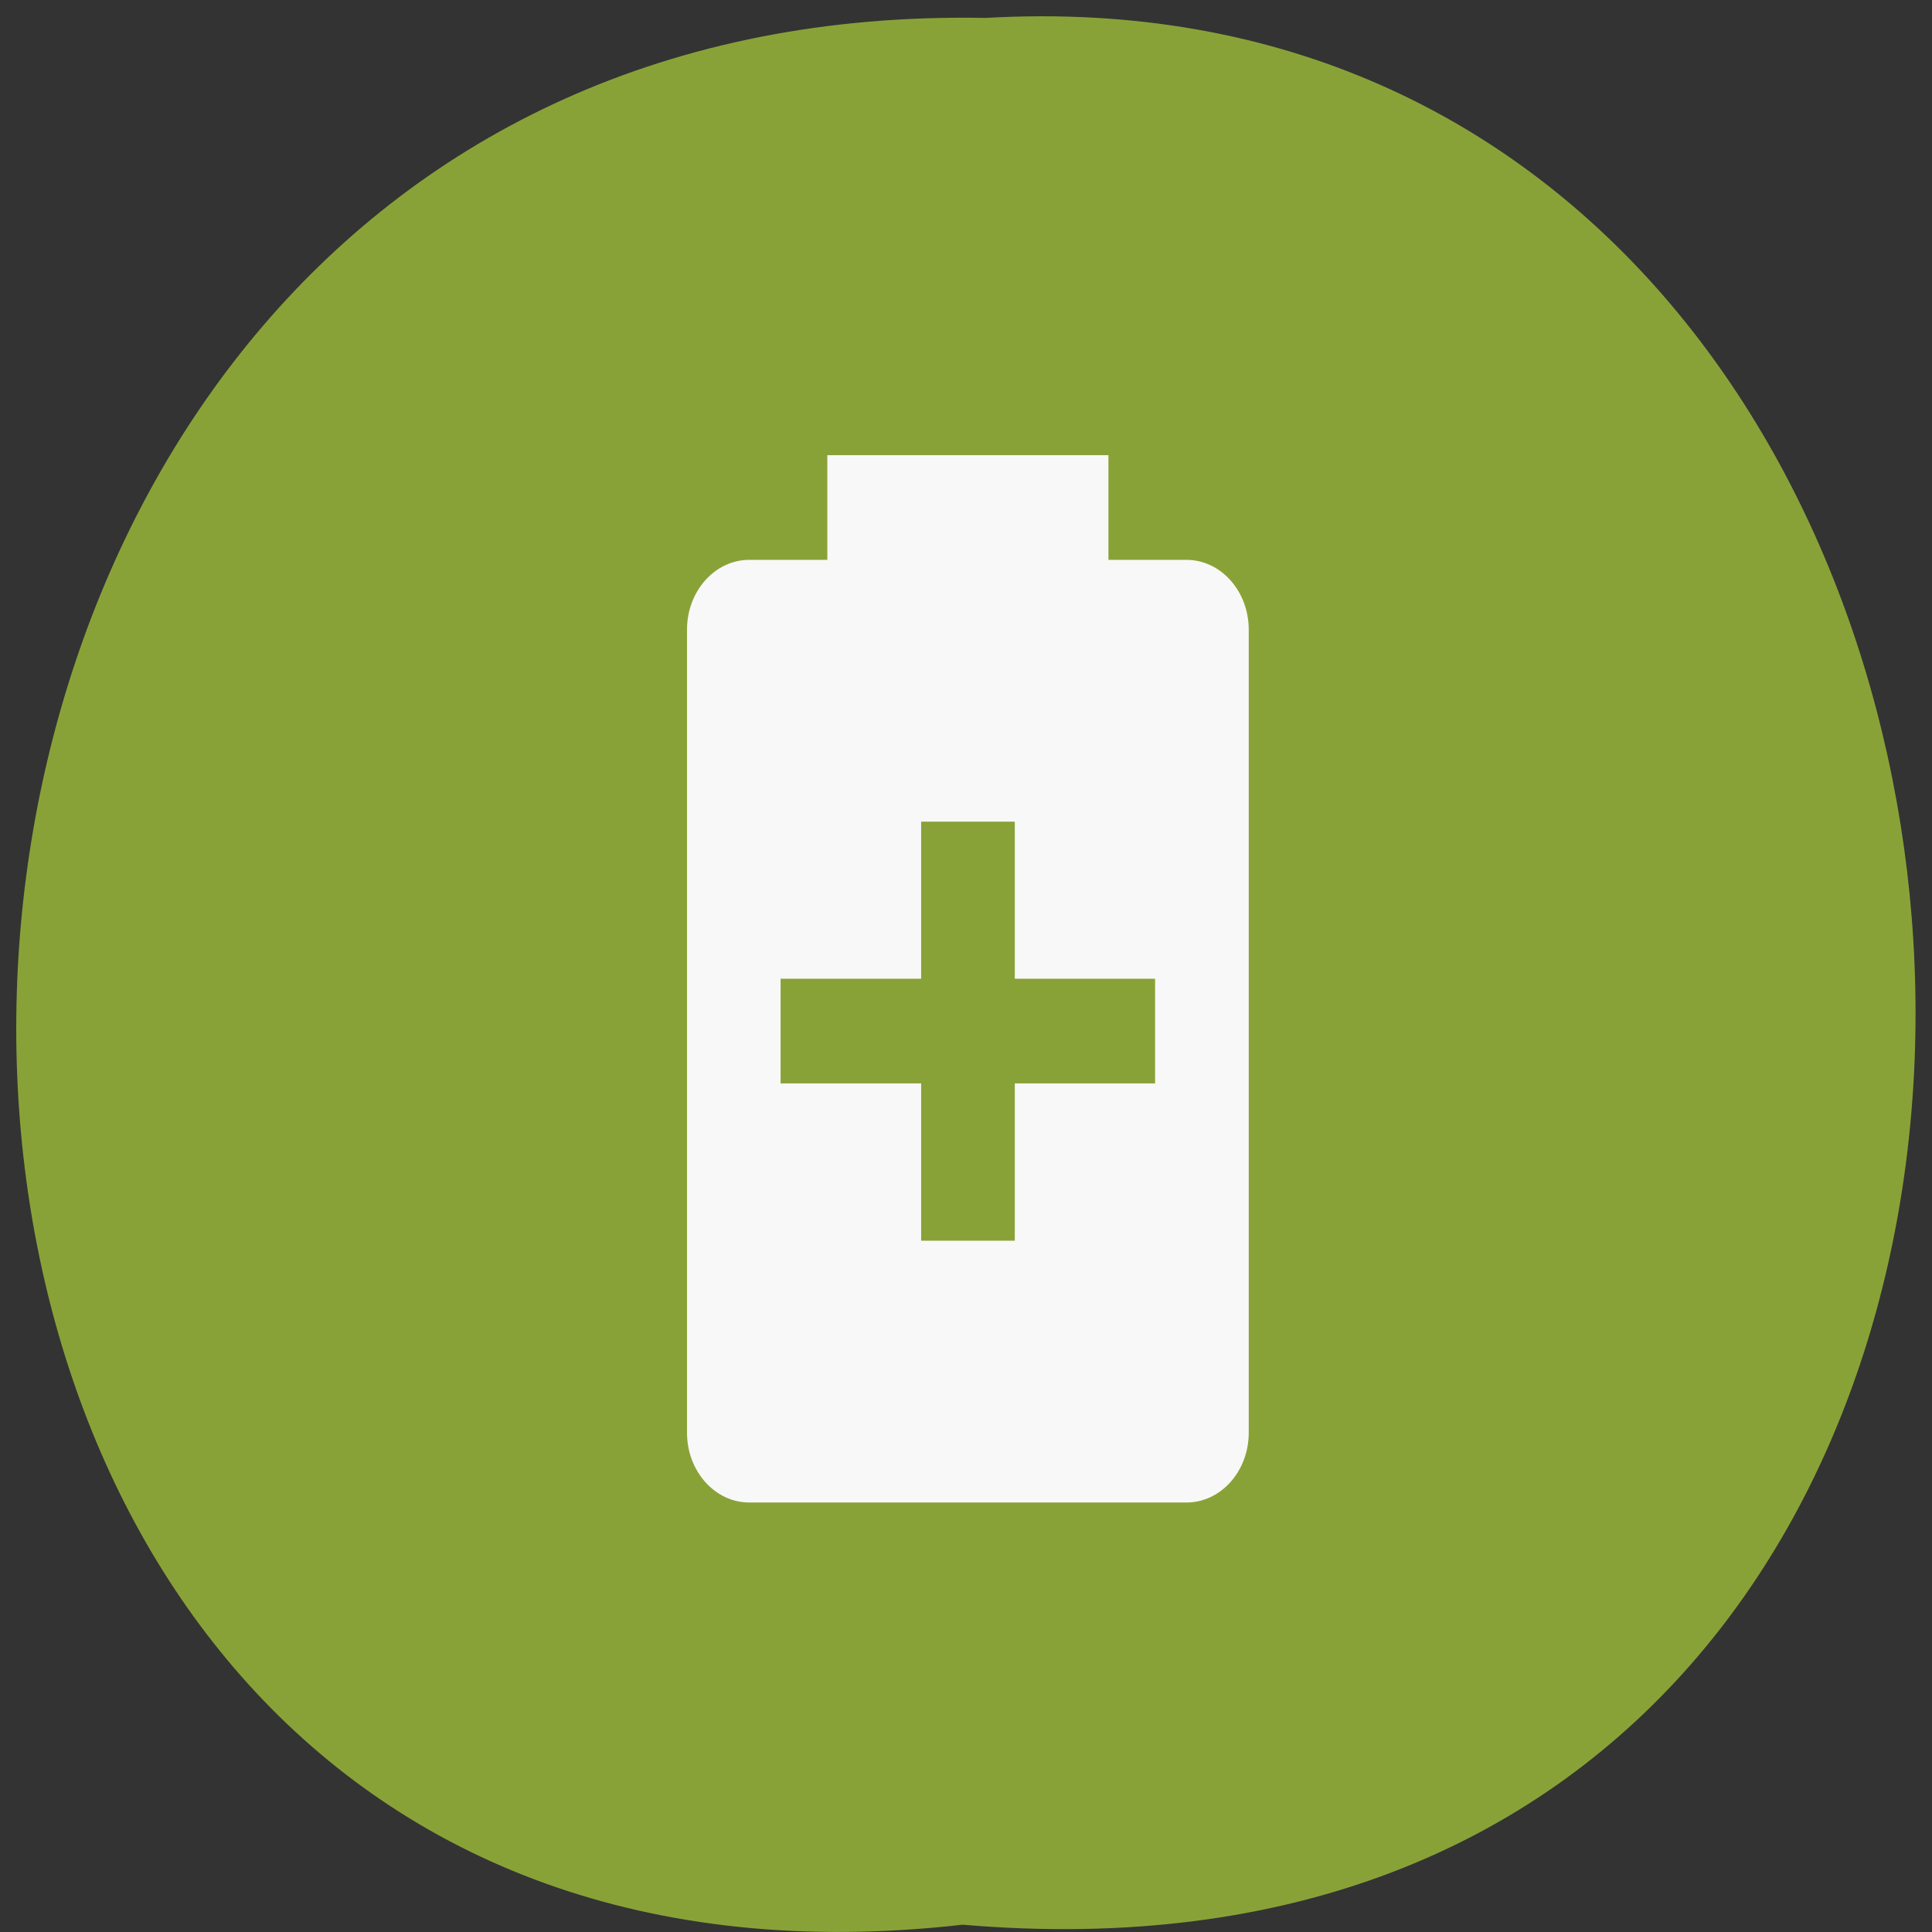 <svg xmlns="http://www.w3.org/2000/svg" viewBox="0 0 32 32"><rect x="0" y="0" width="32" height="32" fill="#333333" stroke="none"/><path d="m 15.945 31.879 c -21.11 2.402 -20.816 -31.988 0.379 -31.582 c 19.707 -1.133 21.484 33.457 -0.379 31.582" fill="#89a238"/><path d="m 19.652 9.273 c 0.57 0 1.031 0.52 1.031 1.156 v 13.301 c 0 0.637 -0.461 1.156 -1.031 1.156 h -7.242 c -0.57 0 -1.031 -0.52 -1.031 -1.156 v -13.301 c 0 -0.637 0.461 -1.156 1.031 -1.156 h 1.293 v -1.734 h 4.656 v 1.734 h 1.289 m -0.516 8.672 v -1.734 h -2.324 v -2.602 h -1.551 v 2.602 h -2.328 v 1.734 h 2.328 v 2.605 h 1.551 v -2.605" fill="#f8f8f8"/></svg>